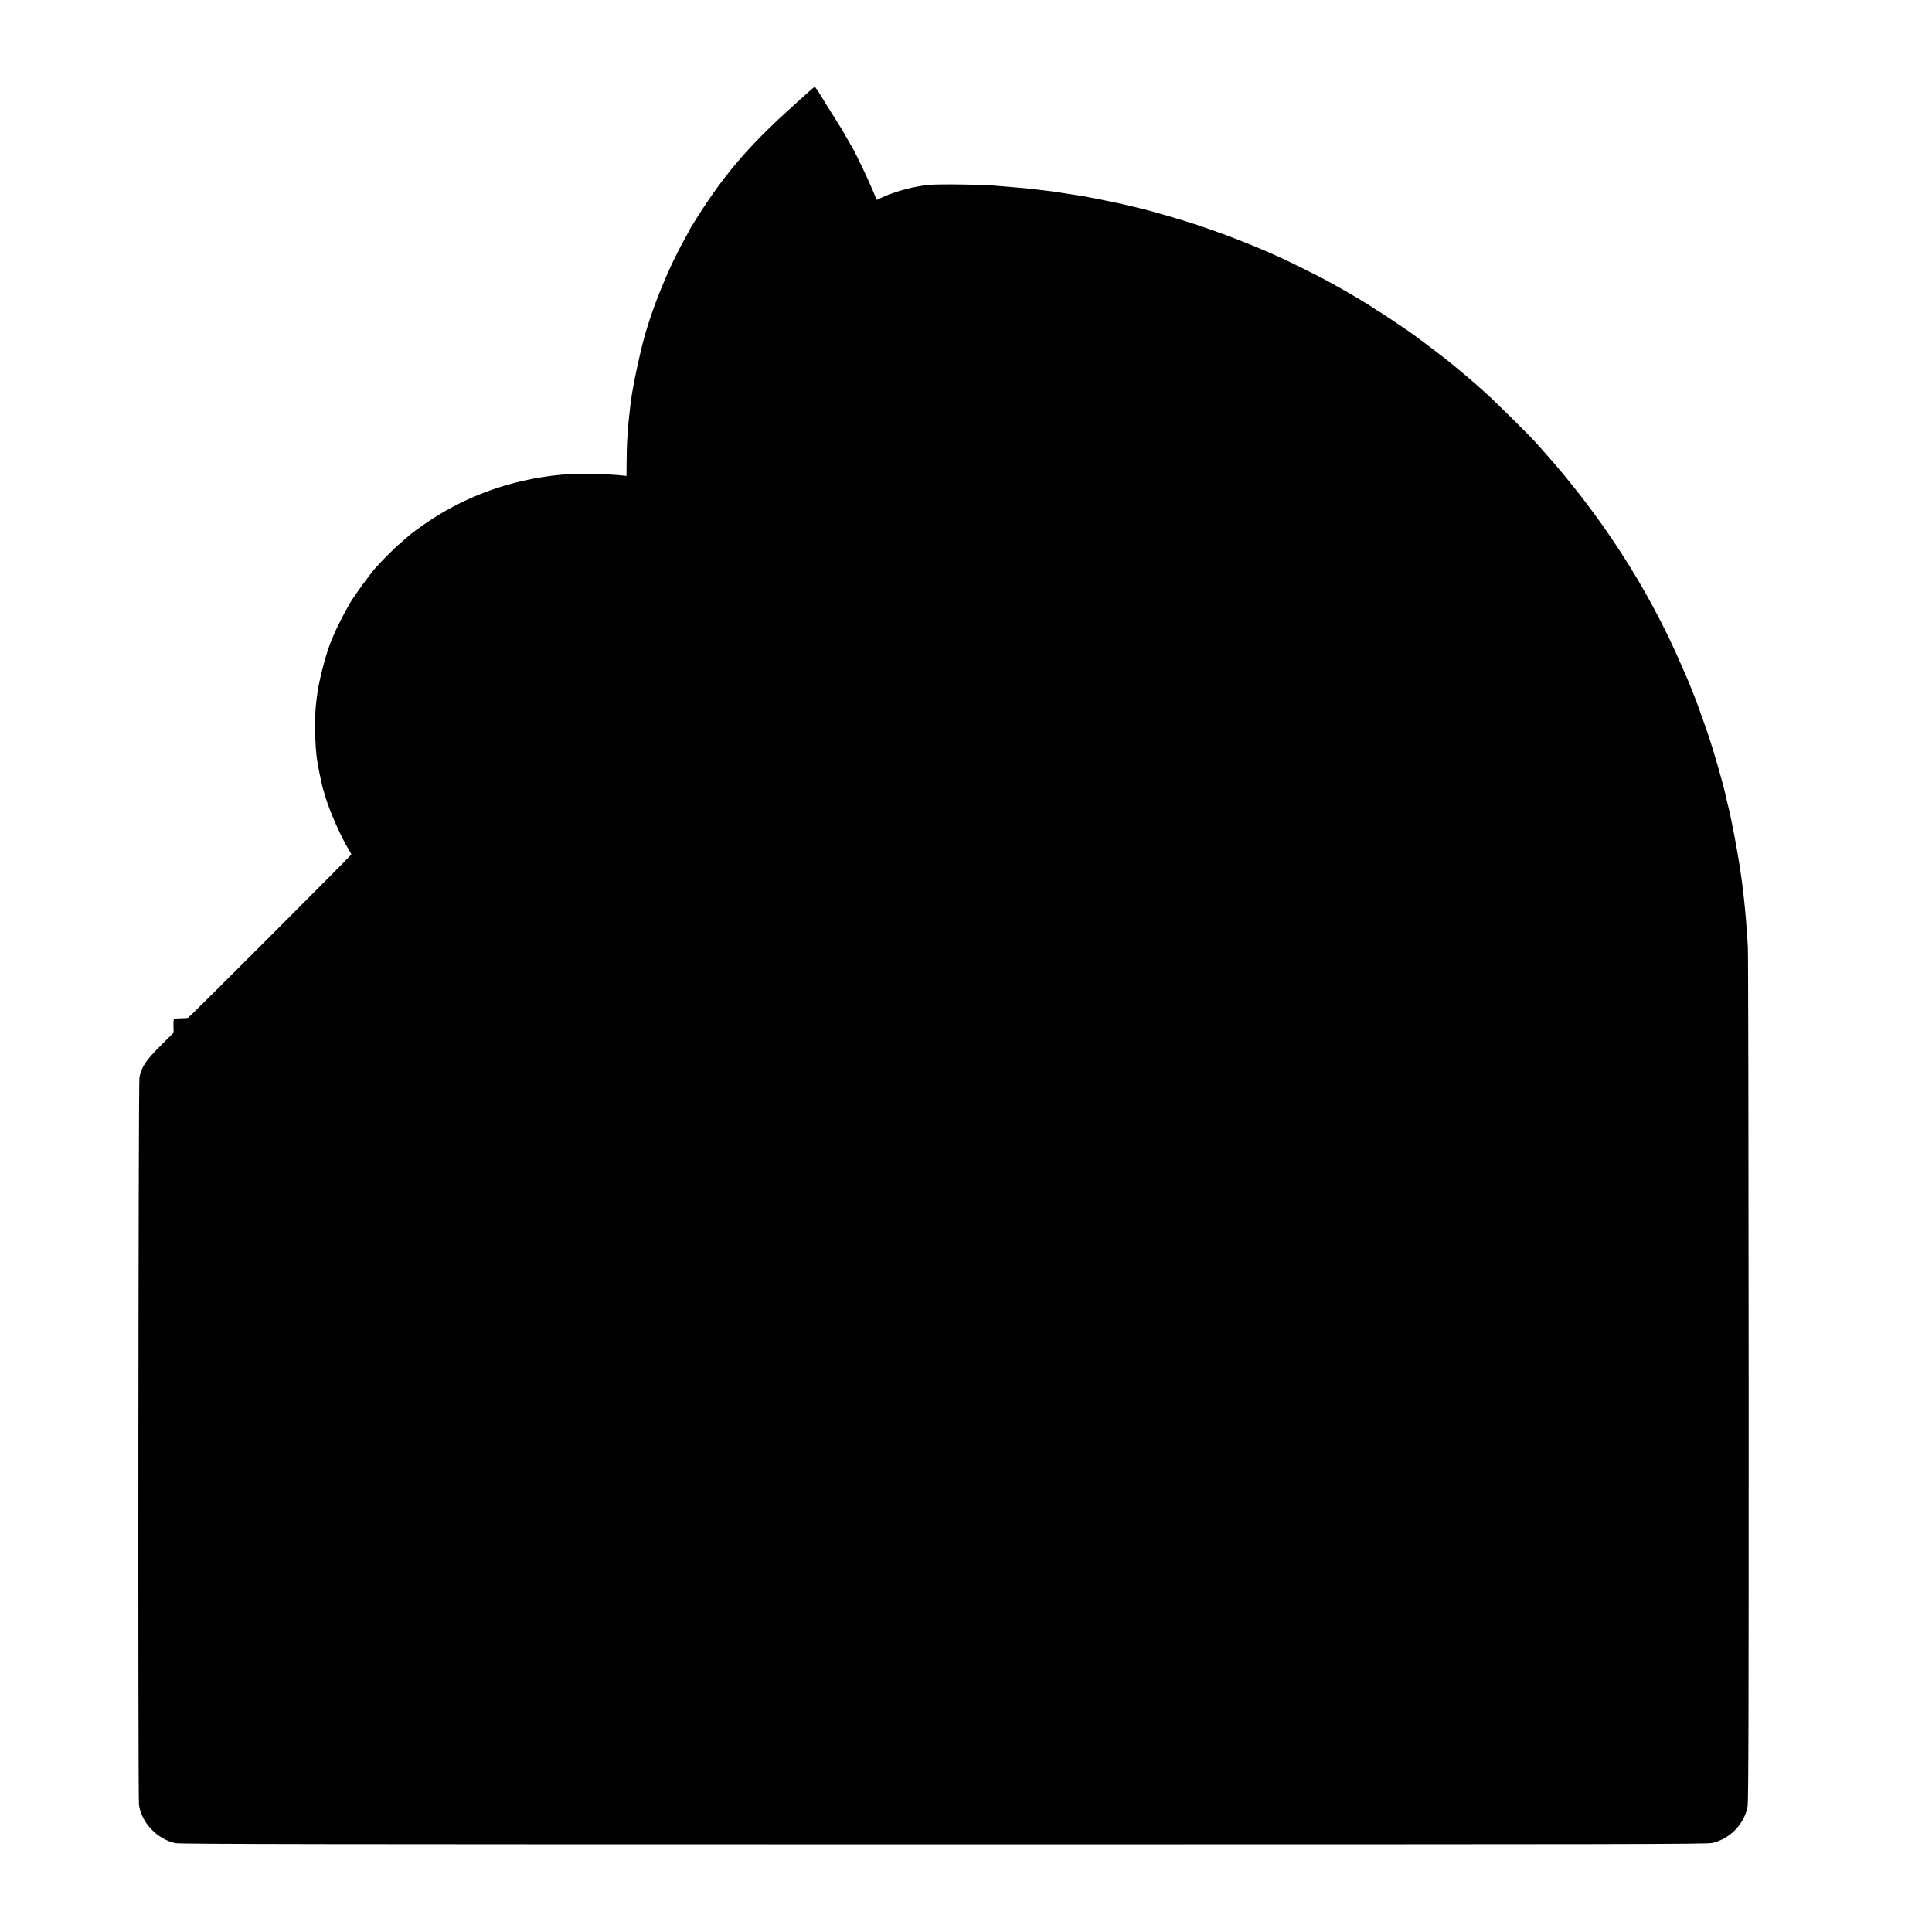 <?xml version="1.0" standalone="no"?>
<!DOCTYPE svg PUBLIC "-//W3C//DTD SVG 20010904//EN"
 "http://www.w3.org/TR/2001/REC-SVG-20010904/DTD/svg10.dtd">
<svg version="1.0" xmlns="http://www.w3.org/2000/svg"
 width="2134pt" height="2134pt" viewBox="0 0 2134 2134"
 preserveAspectRatio="xMidYMid meet">
<g transform="translate(0,2134) scale(0.1,-0.1)"
fill="#000000" stroke="none">
<path d="M8923 20318 c-38 -35 -109 -99 -158 -143 -427 -383 -687 -673 -946
-1055 -64 -94 -199 -306 -199 -313 0 -2 -26 -50 -58 -108 -200 -358 -387 -832
-477 -1207 -54 -221 -103 -470 -119 -602 -33 -271 -44 -440 -45 -681 l-1 -126
-27 3 c-170 20 -528 26 -688 11 -573 -53 -1102 -248 -1556 -574 -105 -75 -111
-80 -228 -183 -78 -68 -193 -183 -271 -270 -63 -71 -228 -298 -283 -389 -49
-82 -154 -287 -177 -346 -5 -11 -17 -40 -28 -65 -54 -124 -137 -437 -157 -590
-3 -30 -8 -66 -10 -80 -24 -157 -18 -509 10 -670 3 -14 7 -40 10 -58 3 -18 12
-65 21 -105 8 -39 17 -80 19 -90 5 -24 8 -34 40 -142 50 -167 178 -454 262
-587 12 -21 23 -42 23 -47 0 -9 -1777 -1787 -1801 -1802 -7 -4 -44 -7 -82 -7
-38 0 -72 -4 -76 -10 -3 -6 -6 -42 -5 -79 l2 -69 -147 -147 c-160 -159 -209
-233 -231 -348 -12 -61 -17 -7947 -5 -8034 27 -197 200 -379 401 -424 47 -11
1659 -13 8489 -13 7754 0 8436 1 8494 16 196 50 349 211 384 403 10 54 13
1033 12 4723 -1 2560 -5 4707 -9 4770 -11 196 -26 375 -41 515 -16 142 -24
209 -30 245 -2 14 -9 61 -15 105 -27 186 -93 535 -130 685 -11 41 -21 86 -24
100 -23 120 -139 523 -208 725 -47 137 -136 382 -152 418 -7 18 -21 52 -31 77
-9 25 -23 59 -30 75 -7 17 -43 98 -79 181 -362 835 -877 1633 -1511 2343 -27
31 -65 74 -85 96 -64 73 -464 469 -539 535 -41 36 -81 72 -90 81 -20 20 -224
194 -275 234 -20 17 -49 40 -64 53 -31 27 -357 273 -417 315 -105 74 -365 247
-370 247 -4 0 -21 11 -38 24 -44 33 -313 192 -422 251 -49 26 -94 51 -100 55
-14 11 -392 200 -490 245 -386 178 -861 355 -1245 464 -80 23 -167 48 -195 56
-50 15 -319 80 -365 89 -14 2 -77 16 -140 29 -63 14 -133 28 -155 31 -22 4
-47 8 -55 11 -8 2 -33 6 -55 10 -22 3 -69 10 -105 16 -36 5 -76 12 -90 14 -41
6 -114 17 -130 20 -8 1 -42 6 -75 9 -33 4 -73 9 -90 11 -56 7 -150 17 -190 20
-91 7 -202 17 -235 20 -138 16 -655 24 -775 13 -169 -16 -361 -67 -516 -136
l-65 -30 -49 117 c-41 99 -176 383 -212 446 -7 11 -38 65 -69 120 -53 94 -87
149 -195 319 -24 39 -48 78 -54 87 -40 70 -99 159 -105 159 -5 0 -39 -28 -77
-62z"/>
</g>
</svg>
